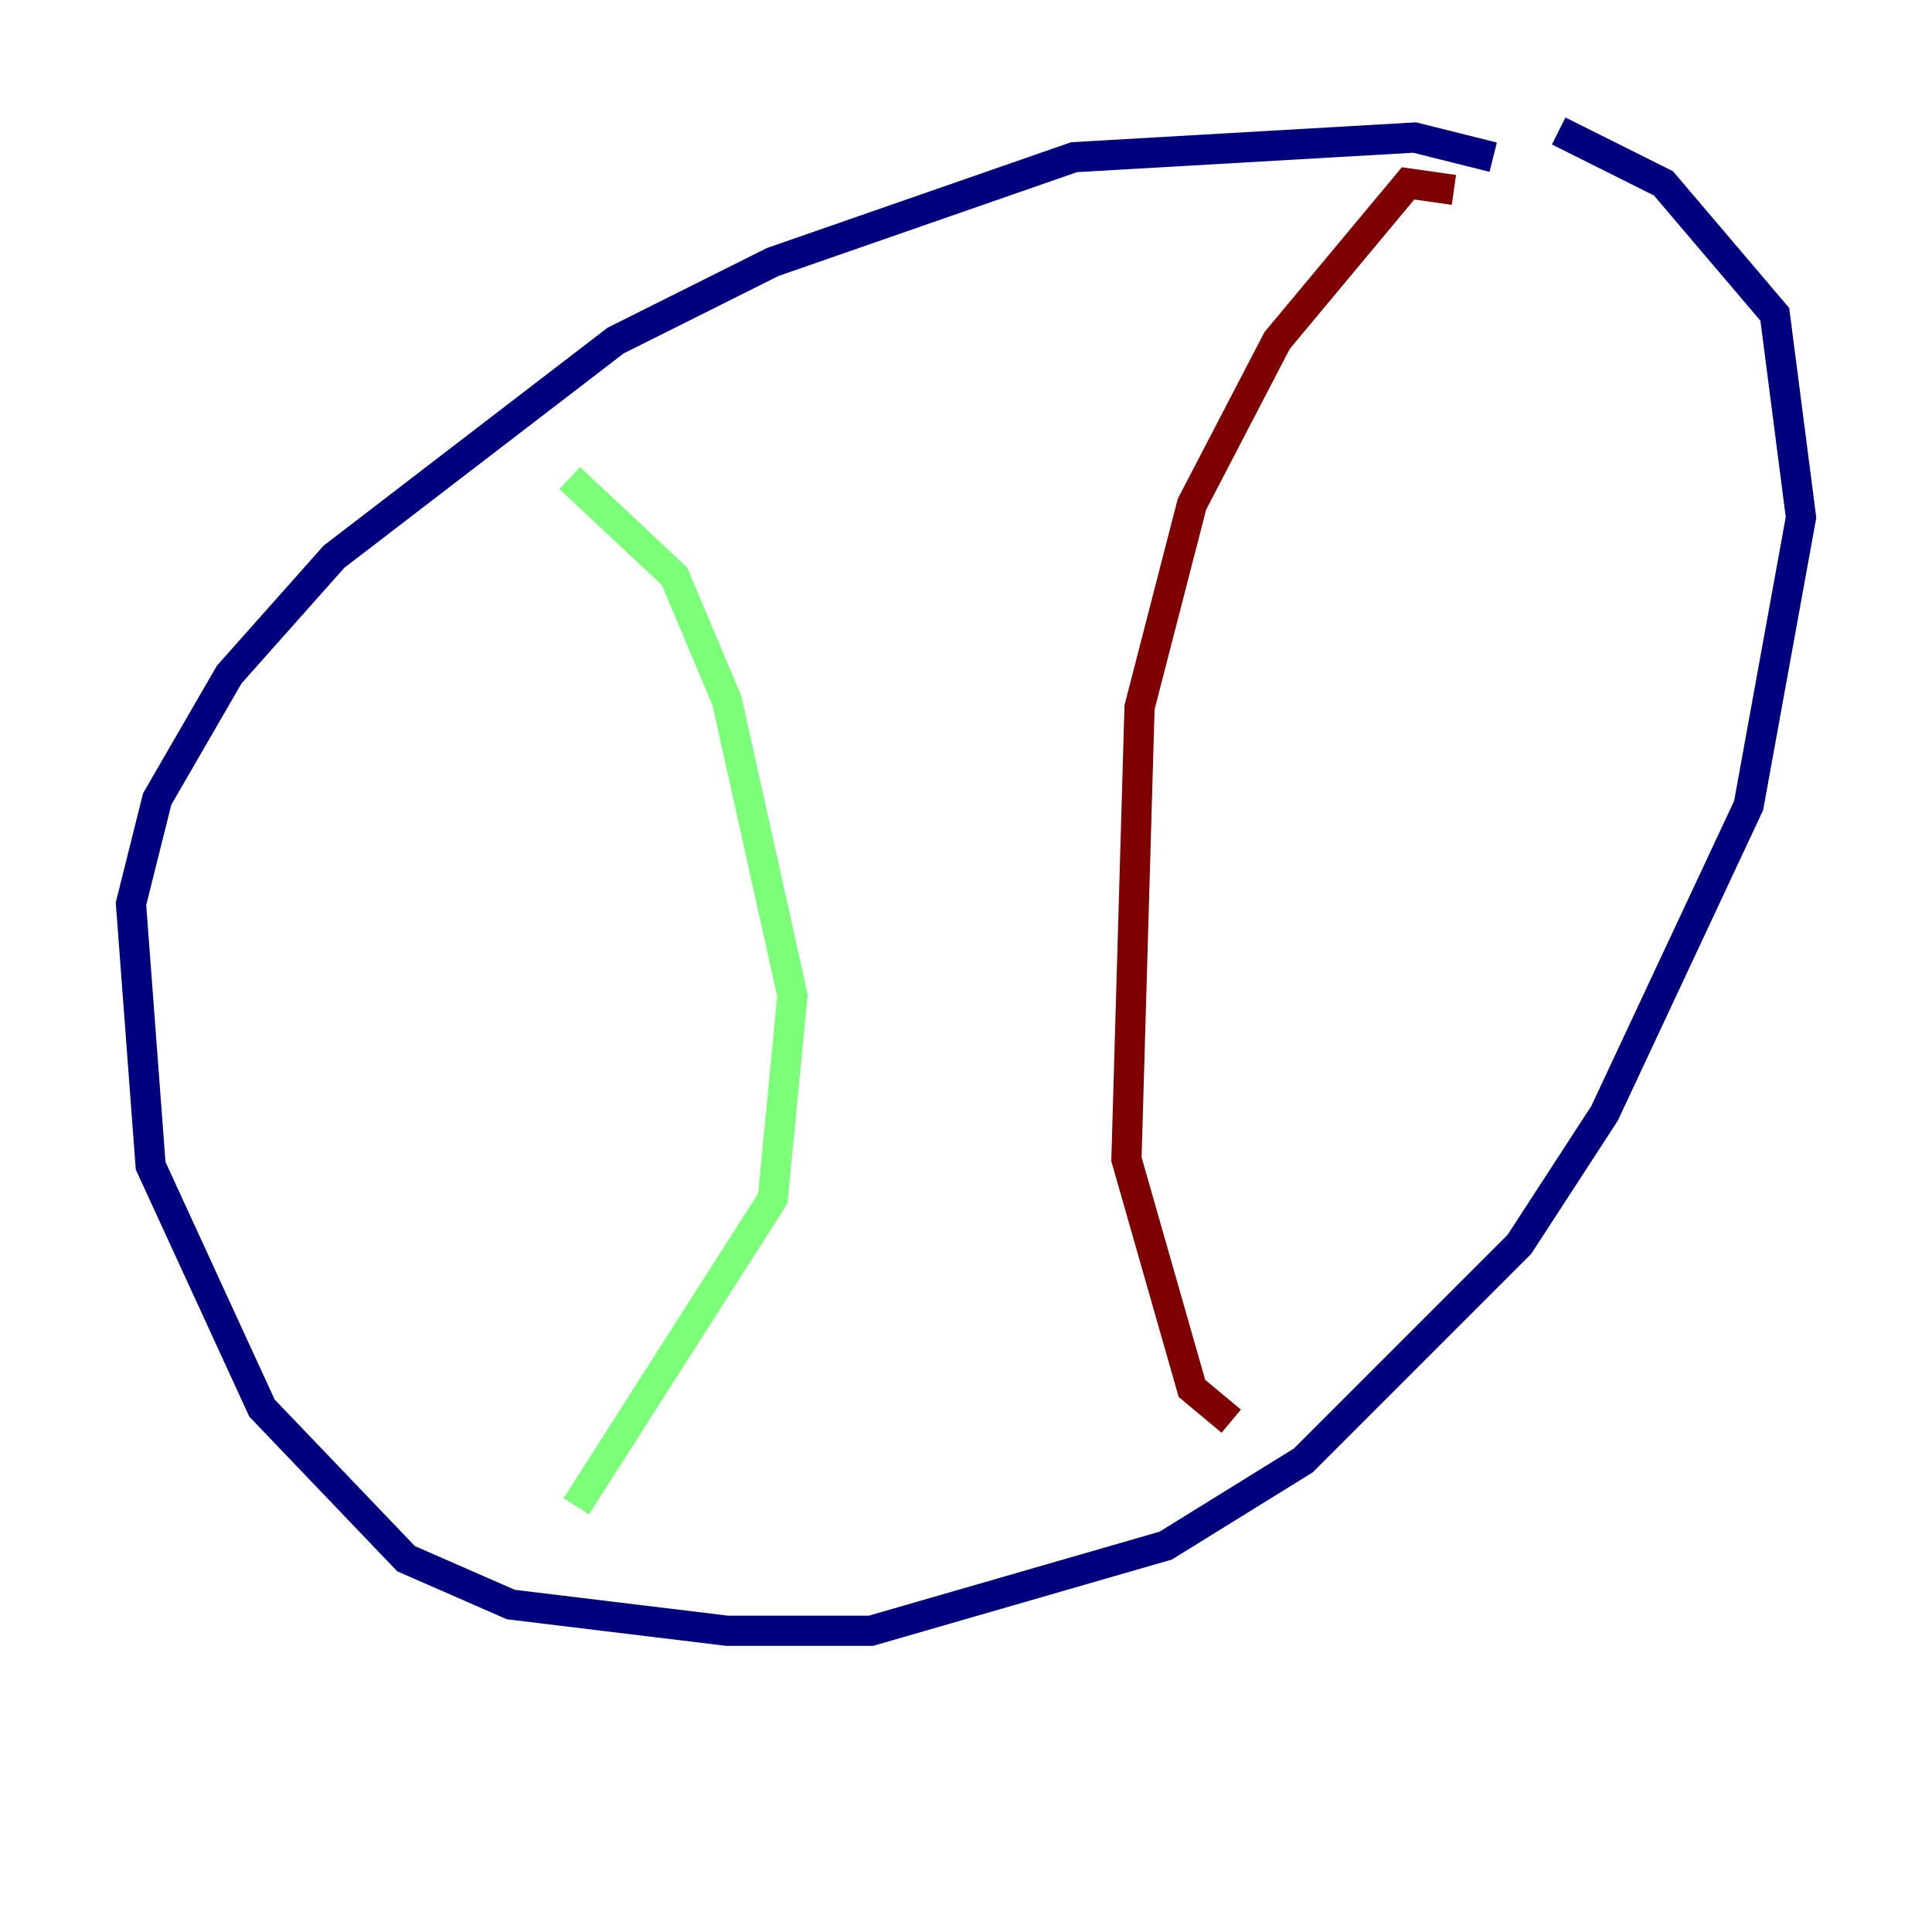 <?xml version="1.0" encoding="utf-8" ?>
<svg baseProfile="tiny" height="128" version="1.2" viewBox="0,0,128,128" width="128" xmlns="http://www.w3.org/2000/svg" xmlns:ev="http://www.w3.org/2001/xml-events" xmlns:xlink="http://www.w3.org/1999/xlink"><defs /><polyline fill="none" points="98.929,10.414 93.722,9.112 71.159,10.414 51.2,17.356 40.786,22.563 22.129,36.881 15.186,44.691 10.414,52.936 8.678,59.878 9.98,77.234 17.356,93.288 26.902,103.268 33.844,106.305 48.163,108.041 57.709,108.041 77.234,102.4 86.346,96.759 100.664,82.441 106.305,73.763 115.851,53.37 119.322,34.278 117.586,20.827 110.21,12.149 103.268,8.678" stroke="#00007f" stroke-width="2" /><polyline fill="none" points="37.749,31.675 44.691,38.183 48.163,46.427 52.502,65.953 51.2,79.403 38.183,99.797" stroke="#7cff79" stroke-width="2" /><polyline fill="none" points="96.325,12.583 93.288,12.149 84.61,22.563 78.969,33.41 75.498,46.861 74.63,76.8 78.969,91.986 81.573,94.156" stroke="#7f0000" stroke-width="2" /></svg>
